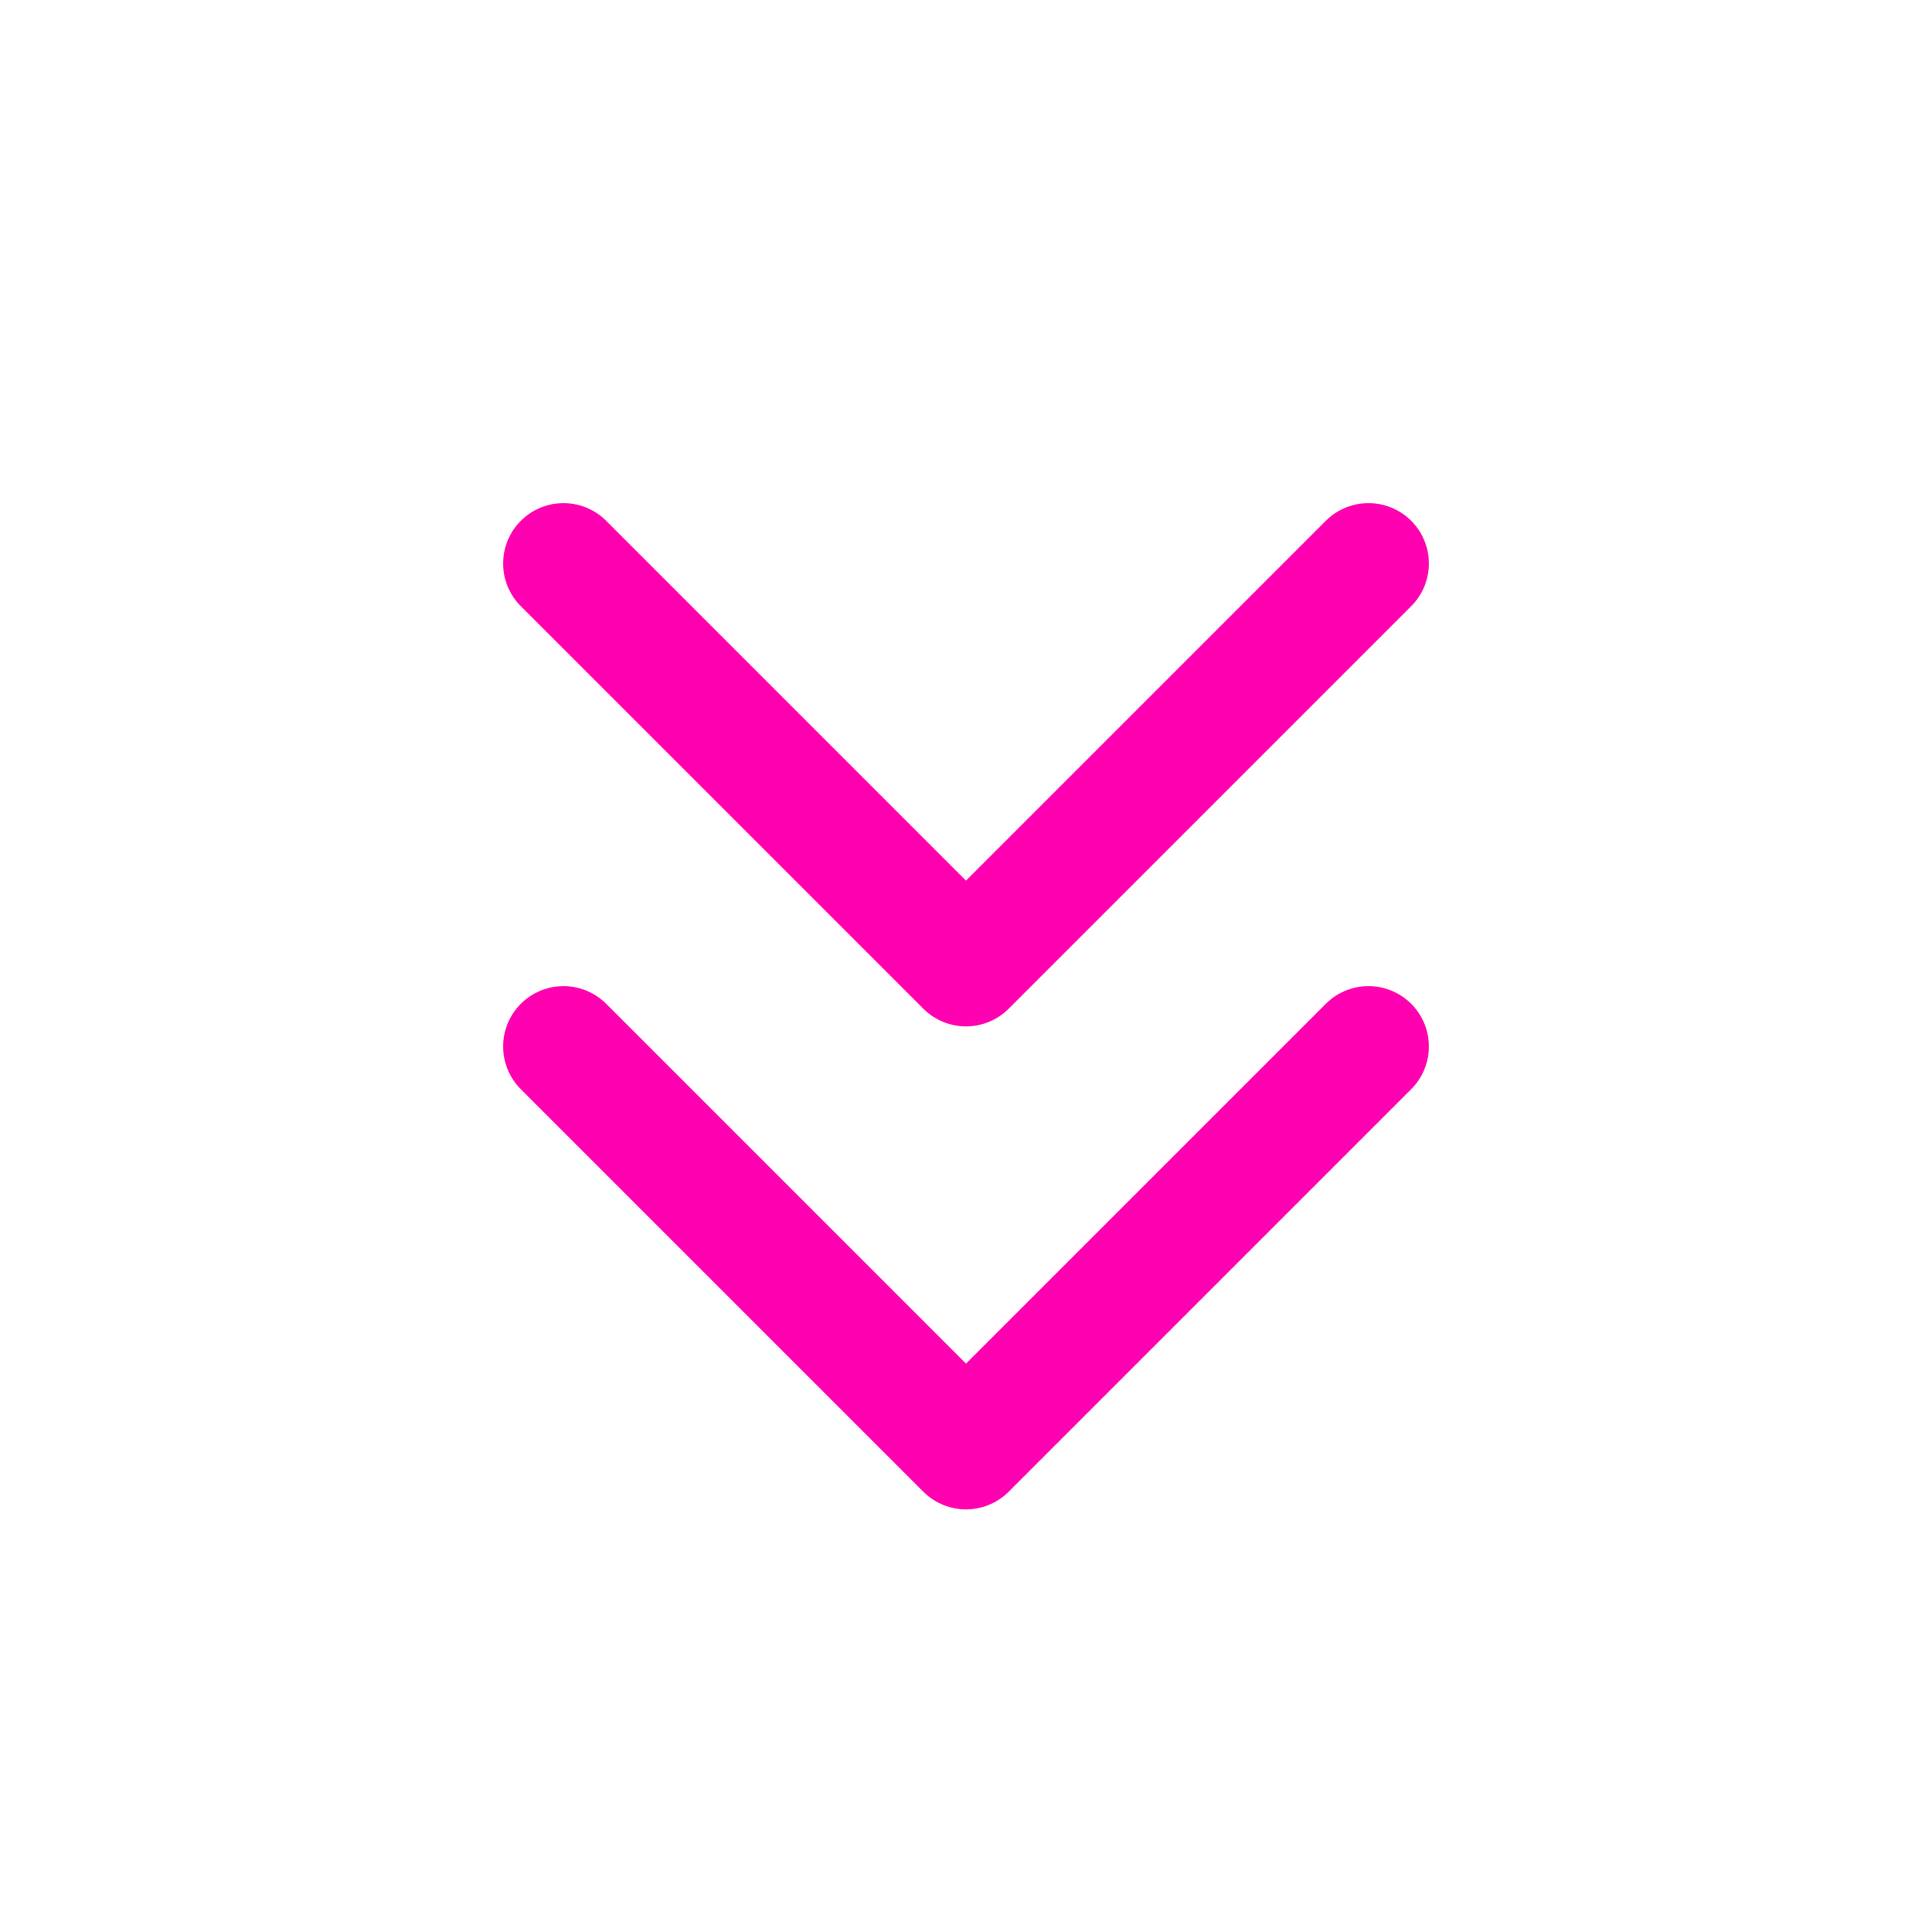 <svg fill="none" height="44" stroke="#ff00b0" stroke-linecap="round" stroke-linejoin="round" stroke-width="1.5" viewBox="0 0 24 24" width="44" xmlns="http://www.w3.org/2000/svg"><path d="M0 0h24v24H0z" stroke="none"/><path d="m7 7 5 5 5-5M7 13l5 5 5-5"/></svg>